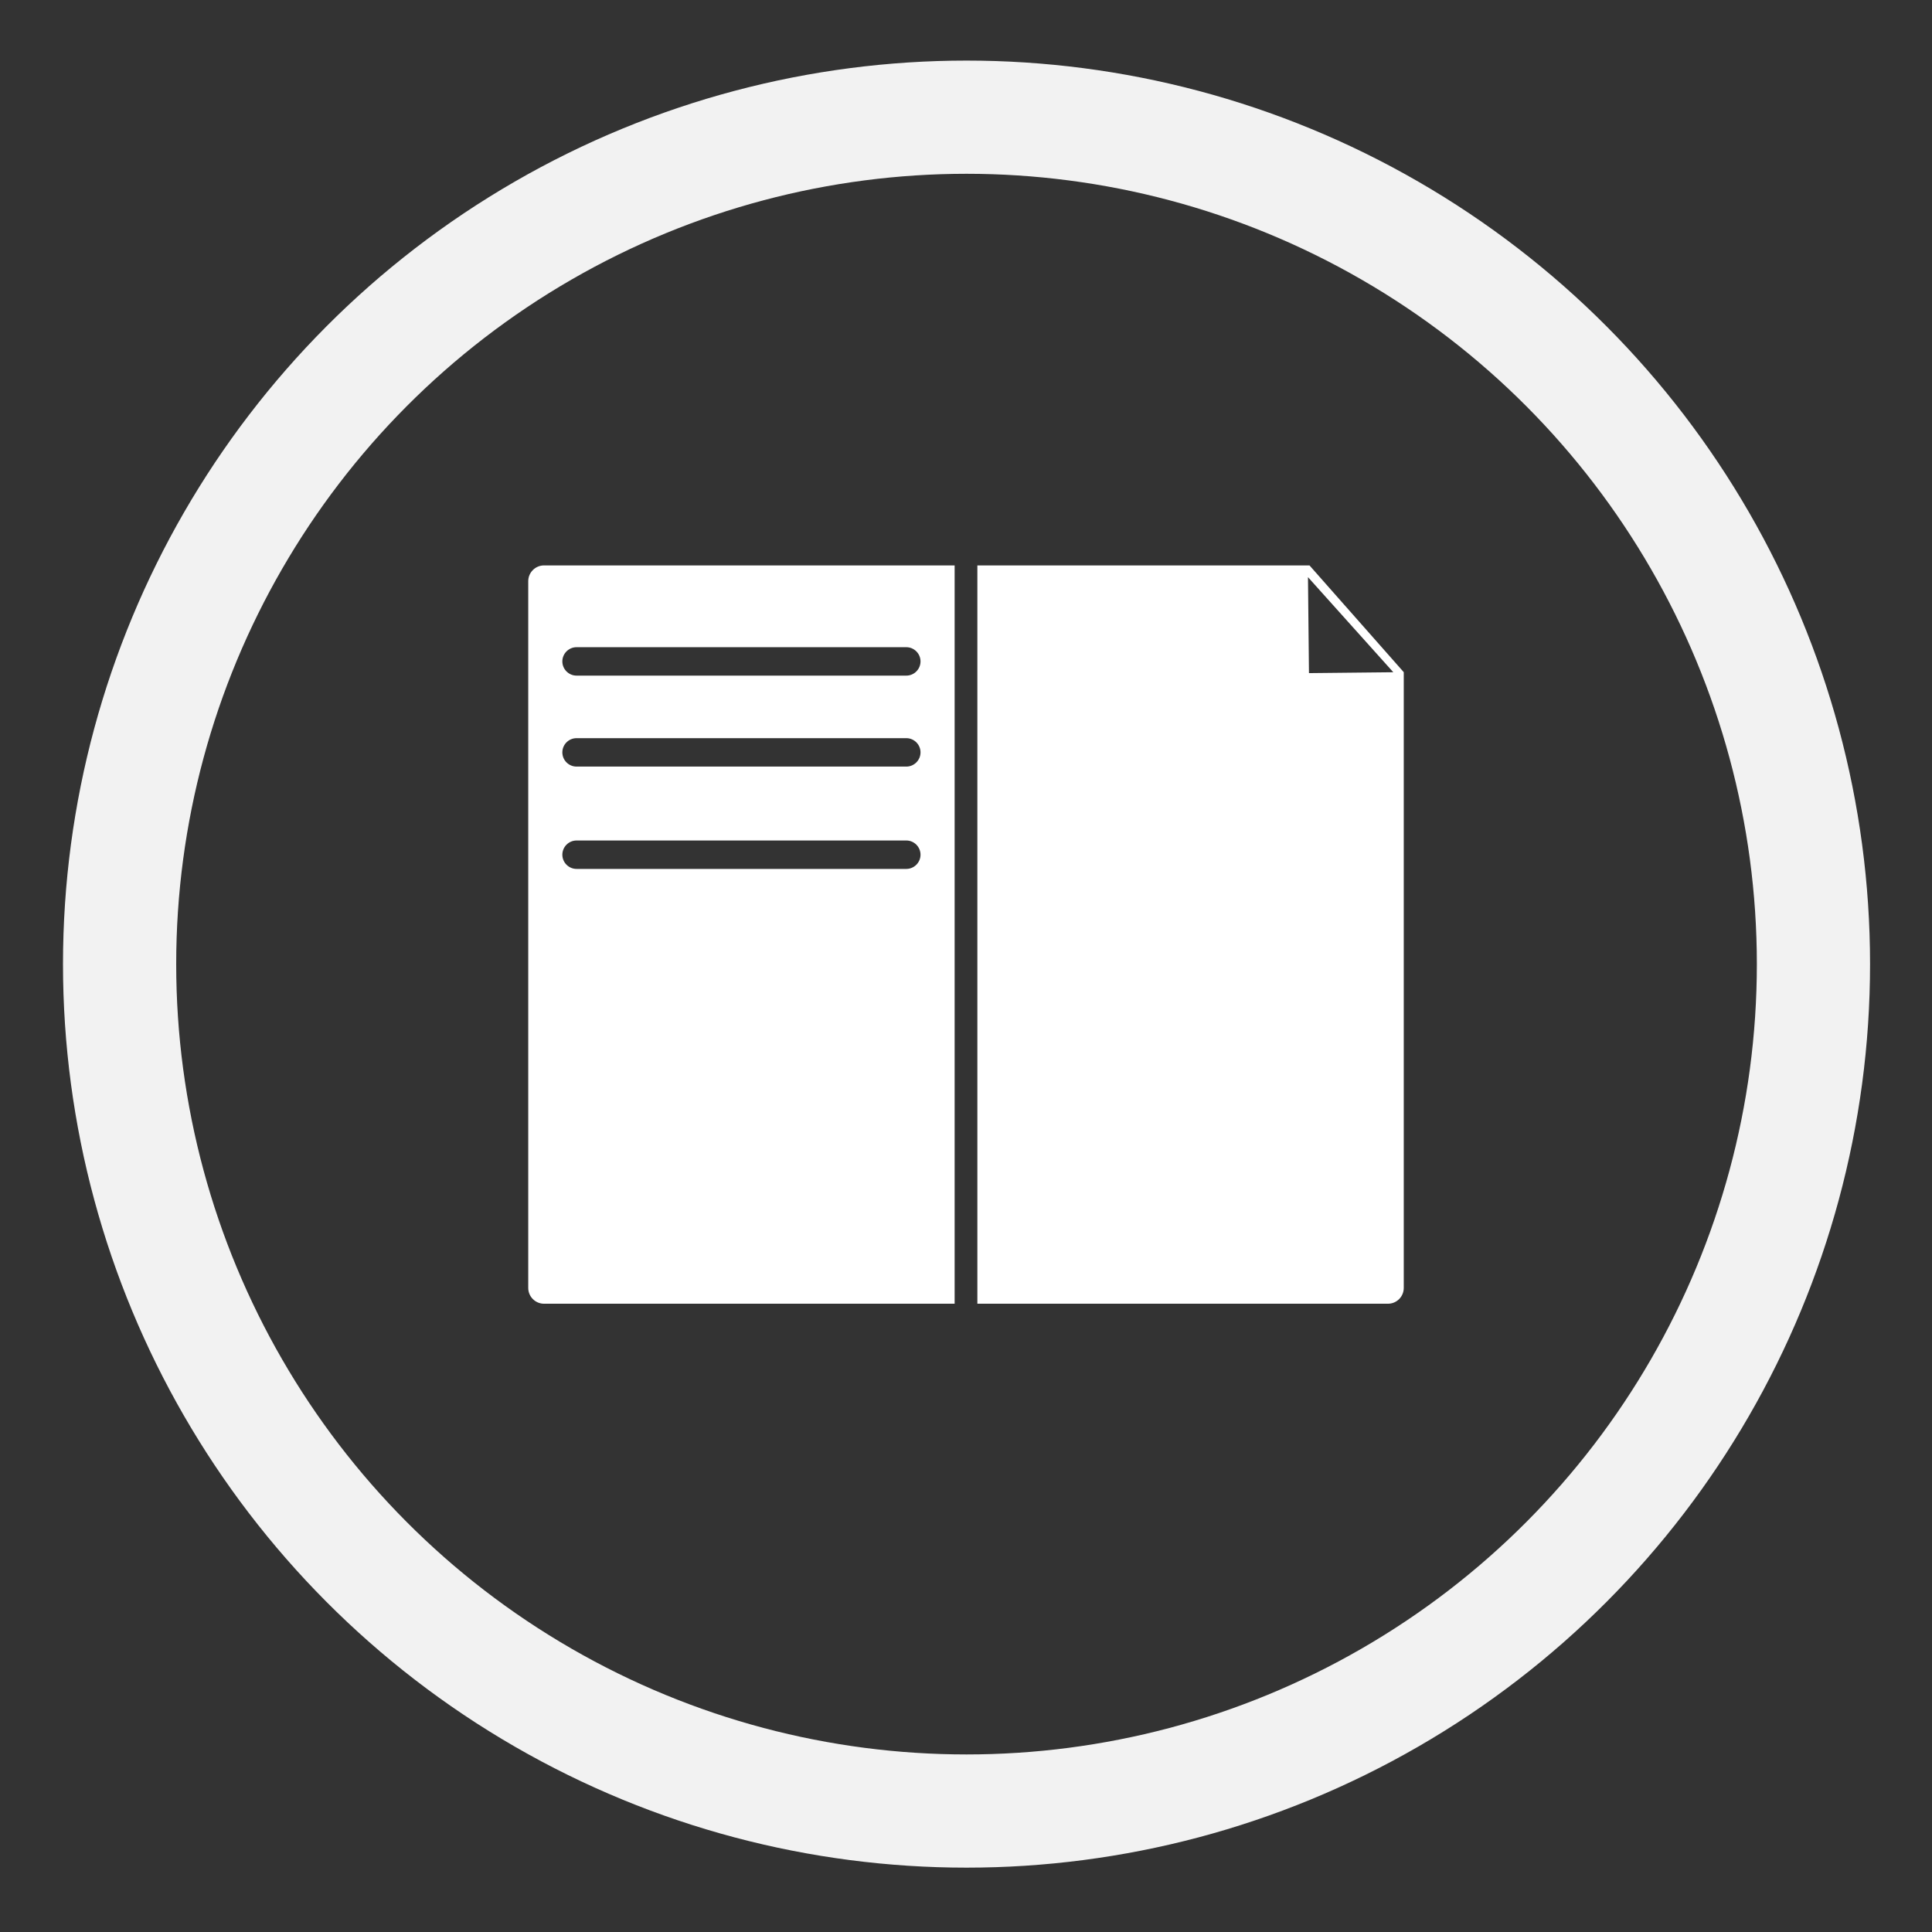 <?xml version="1.0" encoding="utf-8"?>
<!-- Generator: Adobe Illustrator 16.0.0, SVG Export Plug-In . SVG Version: 6.00 Build 0)  -->
<!DOCTYPE svg PUBLIC "-//W3C//DTD SVG 1.1//EN" "http://www.w3.org/Graphics/SVG/1.1/DTD/svg11.dtd">
<svg version="1.1" xmlns="http://www.w3.org/2000/svg" xmlns:xlink="http://www.w3.org/1999/xlink" x="0px" y="0px" width="512px"
	 height="512px" viewBox="0 0 512 512" enable-background="new 0 0 512 512" xml:space="preserve">
<rect x="0" y="0" width="512" height="512" fill="#333333" stroke="none"/>
<g id="Layer_1">
	<g>
		<circle fill="none" stroke="#F2F2F2" stroke-width="30" stroke-miterlimit="10" cx="256.139" cy="255.501" r="224.445"/>
		<path fill="#FFFFFF" d="M144.179,149.839c-2.313,0-4.19,1.877-4.19,4.192v187.28c0,2.313,1.877,4.19,4.19,4.19h108.809V149.839
			H144.179z M243.947,226.506c0,2.072-1.695,3.767-3.767,3.767h-87.386c-2.072,0-3.767-1.694-3.767-3.767
			c0-2.071,1.694-3.767,3.767-3.767h87.386C242.252,222.739,243.947,224.435,243.947,226.506 M243.947,199.387
			c0,2.074-1.695,3.767-3.767,3.767h-87.386c-2.072,0-3.767-1.692-3.767-3.767c0-2.071,1.694-3.767,3.767-3.767h87.386
			C242.252,195.62,243.947,197.315,243.947,199.387 M243.947,175.28c0,2.07-1.695,3.767-3.767,3.767h-87.386
			c-2.072,0-3.767-1.696-3.767-3.767c0-2.068,1.694-3.767,3.767-3.767h87.386C242.252,171.514,243.947,173.212,243.947,175.28"/>
		<path fill="#FFFFFF" d="M347.029,149.841h-88.016v195.661h108.805c2.319,0,4.193-1.878,4.193-4.19V178.135L347.029,149.841z
			 M346.888,178.385l-0.262-25.435l22.614,25.2L346.888,178.385z"/>
	</g>
</g>
<g id="Layer_2">
</g>
</svg>

